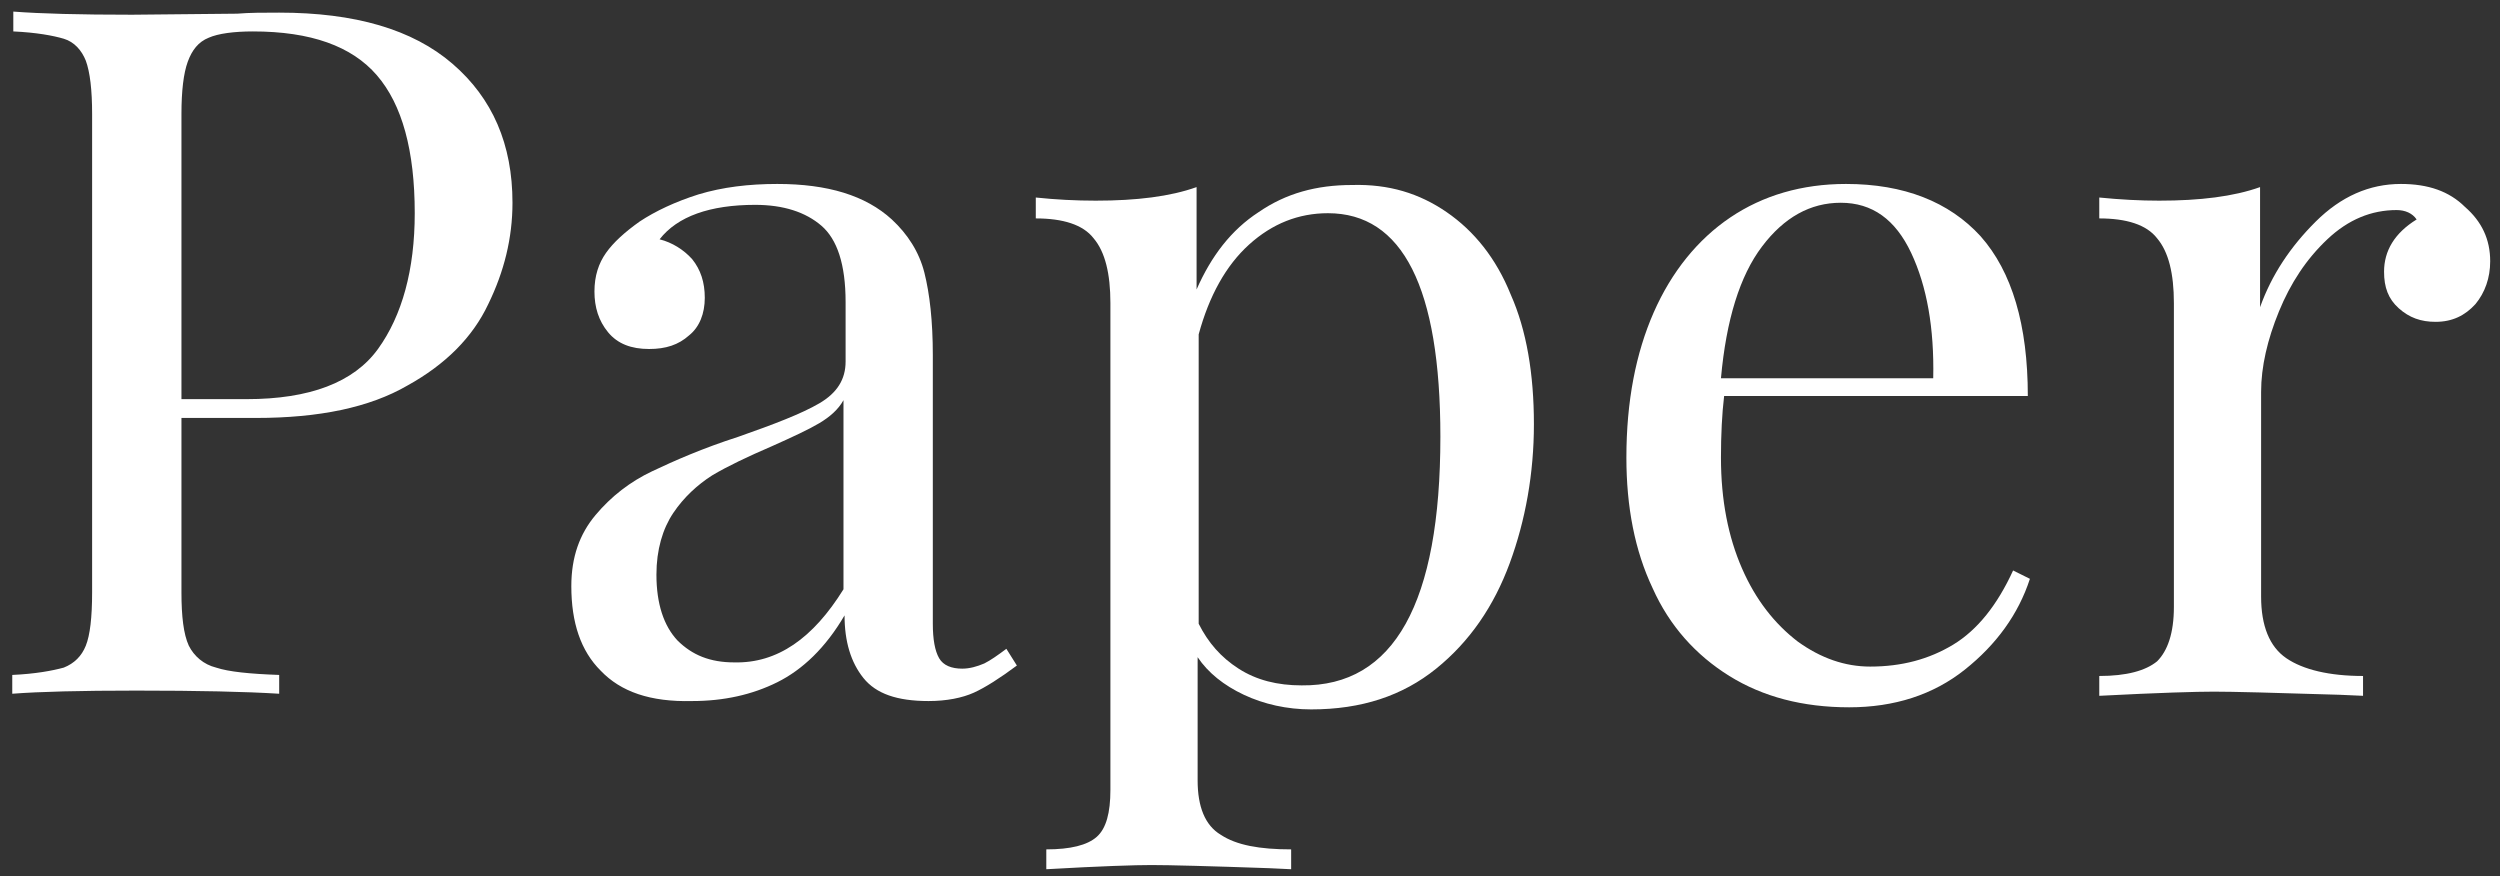 <svg width="117" height="41" viewBox="0 0 117 41" fill="none" xmlns="http://www.w3.org/2000/svg">
<rect x="0" y="0" width="117" height="41" fill="#333333" stroke="none"/>
<path d="M8.492 19.609V27.724C8.492 28.849 8.59 29.68 8.836 30.218C9.082 30.707 9.525 31.098 10.115 31.244C10.705 31.44 11.688 31.538 13.066 31.587V32.467C11.492 32.369 9.279 32.32 6.377 32.32C3.771 32.32 1.852 32.369 0.574 32.467V31.587C1.656 31.538 2.443 31.391 2.984 31.244C3.475 31.049 3.82 30.707 4.016 30.218C4.213 29.729 4.311 28.898 4.311 27.724V5.333C4.311 4.209 4.213 3.378 4.016 2.84C3.82 2.351 3.475 1.96 2.984 1.813C2.492 1.667 1.705 1.52 0.623 1.471V0.542C1.902 0.64 3.721 0.689 6.18 0.689L11.098 0.64C11.688 0.591 12.328 0.591 13.066 0.591C16.607 0.591 19.311 1.373 21.18 2.987C23.049 4.6 23.984 6.751 23.984 9.489C23.984 11.151 23.59 12.716 22.852 14.231C22.115 15.796 20.836 17.067 19.066 18.044C17.295 19.071 14.934 19.56 11.984 19.56H8.492V19.609ZM9.771 1.764C9.279 1.96 8.984 2.351 8.787 2.889C8.59 3.427 8.492 4.258 8.492 5.333V18.68H11.541C14.492 18.68 16.557 17.898 17.689 16.333C18.82 14.769 19.41 12.618 19.41 9.978C19.41 7.044 18.82 4.893 17.639 3.524C16.459 2.156 14.541 1.471 11.836 1.471C10.951 1.471 10.213 1.569 9.771 1.764Z" fill="white"/>
<path d="M28.115 31.391C27.18 30.462 26.738 29.142 26.738 27.431C26.738 26.062 27.131 24.987 27.869 24.107C28.607 23.227 29.492 22.542 30.525 22.053C31.557 21.564 32.885 20.978 34.557 20.44C36.23 19.853 37.508 19.364 38.344 18.876C39.18 18.387 39.574 17.751 39.574 16.92V14.133C39.574 12.373 39.18 11.2 38.443 10.564C37.705 9.929 36.672 9.587 35.344 9.587C33.23 9.587 31.705 10.124 30.869 11.2C31.459 11.347 32 11.689 32.394 12.129C32.787 12.618 32.984 13.204 32.984 13.938C32.984 14.671 32.738 15.307 32.246 15.698C31.754 16.138 31.164 16.333 30.377 16.333C29.541 16.333 28.902 16.089 28.459 15.551C28.016 15.013 27.82 14.378 27.82 13.644C27.82 12.911 28.016 12.324 28.361 11.836C28.705 11.347 29.246 10.858 29.934 10.369C30.672 9.88 31.607 9.44 32.688 9.098C33.82 8.756 35.049 8.609 36.377 8.609C38.738 8.609 40.508 9.147 41.738 10.271C42.475 10.956 43.016 11.787 43.262 12.764C43.508 13.742 43.656 15.013 43.656 16.627V29.191C43.656 29.924 43.754 30.462 43.951 30.804C44.148 31.147 44.541 31.293 45.033 31.293C45.377 31.293 45.721 31.196 46.066 31.049C46.361 30.902 46.705 30.658 47.098 30.364L47.59 31.147C46.803 31.733 46.115 32.173 45.574 32.418C45.033 32.662 44.295 32.809 43.459 32.809C41.984 32.809 41 32.467 40.41 31.733C39.82 31 39.525 30.022 39.525 28.8C38.639 30.316 37.557 31.342 36.377 31.929C35.197 32.516 33.869 32.809 32.394 32.809C30.426 32.858 29.049 32.369 28.115 31.391ZM39.475 27.578V18.729C39.23 19.169 38.836 19.511 38.344 19.804C37.852 20.098 37.115 20.44 36.131 20.88C35 21.369 34.066 21.809 33.328 22.249C32.639 22.689 32 23.276 31.508 24.009C31.016 24.742 30.721 25.72 30.721 26.893C30.721 28.262 31.066 29.289 31.705 29.973C32.394 30.658 33.23 31 34.361 31C36.377 31.049 38.049 29.876 39.475 27.578Z" fill="white"/>
<path d="M67.705 9.929C68.984 10.809 70.016 12.08 70.705 13.791C71.443 15.453 71.787 17.507 71.787 19.853C71.787 22.151 71.393 24.351 70.656 26.356C69.918 28.36 68.787 30.022 67.213 31.293C65.639 32.564 63.721 33.2 61.361 33.2C60.23 33.2 59.148 32.956 58.213 32.516C57.279 32.076 56.541 31.489 56.049 30.756V36.524C56.049 37.747 56.393 38.627 57.131 39.067C57.869 39.556 58.951 39.751 60.426 39.751V40.68L59.393 40.631C56.59 40.533 54.721 40.484 53.885 40.484C53.148 40.484 51.525 40.533 48.967 40.68V39.751C50.098 39.751 50.885 39.556 51.328 39.164C51.77 38.773 51.967 38.04 51.967 36.964V14.182C51.967 12.813 51.721 11.787 51.18 11.151C50.688 10.516 49.754 10.222 48.475 10.222V9.244C49.41 9.342 50.344 9.391 51.279 9.391C53.197 9.391 54.77 9.196 56 8.756V13.547C56.688 11.982 57.623 10.76 58.902 9.929C60.18 9.049 61.606 8.658 63.279 8.658C65 8.609 66.426 9.049 67.705 9.929ZM67.41 20.44C67.41 13.449 65.639 9.978 62.148 9.978C60.77 9.978 59.541 10.467 58.459 11.444C57.377 12.422 56.59 13.84 56.098 15.649V29.191C56.541 30.071 57.131 30.756 57.967 31.293C58.803 31.831 59.787 32.076 60.918 32.076C65.246 32.124 67.41 28.213 67.41 20.44Z" fill="white"/>
<path d="M95 27.089C94.459 28.751 93.426 30.169 91.951 31.342C90.475 32.516 88.656 33.102 86.541 33.102C84.377 33.102 82.508 32.613 80.934 31.636C79.361 30.658 78.131 29.289 77.344 27.529C76.508 25.769 76.115 23.716 76.115 21.418C76.115 18.778 76.557 16.529 77.393 14.622C78.23 12.716 79.459 11.2 80.984 10.173C82.508 9.147 84.328 8.609 86.393 8.609C89.098 8.609 91.213 9.44 92.689 11.053C94.164 12.716 94.902 15.209 94.902 18.533H80.689C80.59 19.364 80.541 20.342 80.541 21.418C80.541 23.422 80.885 25.133 81.525 26.6C82.164 28.067 83.049 29.191 84.131 30.022C85.213 30.804 86.344 31.196 87.525 31.196C89 31.196 90.279 30.853 91.41 30.169C92.541 29.484 93.475 28.311 94.213 26.698L95 27.089ZM82.459 11.542C81.426 12.911 80.787 14.964 80.541 17.702H90.475C90.525 15.356 90.18 13.4 89.443 11.836C88.705 10.271 87.623 9.489 86.147 9.489C84.721 9.489 83.492 10.173 82.459 11.542Z" fill="white"/>
<path d="M115.361 9.684C116.148 10.369 116.541 11.2 116.541 12.227C116.541 13.009 116.295 13.693 115.852 14.231C115.361 14.769 114.771 15.062 113.984 15.062C113.295 15.062 112.754 14.867 112.262 14.427C111.771 13.987 111.574 13.449 111.574 12.716C111.574 11.738 112.066 10.907 113.098 10.271C112.902 9.978 112.557 9.831 112.164 9.831C110.984 9.831 109.902 10.271 108.918 11.2C107.934 12.129 107.197 13.253 106.656 14.573C106.115 15.893 105.82 17.164 105.82 18.338V27.92C105.82 29.289 106.213 30.267 107 30.804C107.787 31.342 109.016 31.636 110.59 31.636V32.564L109.508 32.516C106.41 32.418 104.443 32.369 103.607 32.369C102.82 32.369 101.049 32.418 98.246 32.564V31.636C99.525 31.636 100.41 31.391 100.951 30.951C101.443 30.462 101.738 29.631 101.738 28.409V14.182C101.738 12.813 101.492 11.787 100.951 11.151C100.459 10.516 99.525 10.222 98.246 10.222V9.244C99.23 9.342 100.164 9.391 101.049 9.391C102.967 9.391 104.541 9.196 105.771 8.756V14.378C106.311 12.862 107.197 11.542 108.377 10.369C109.557 9.196 110.885 8.609 112.361 8.609C113.639 8.609 114.623 8.951 115.361 9.684Z" fill="white"/>
</svg>
